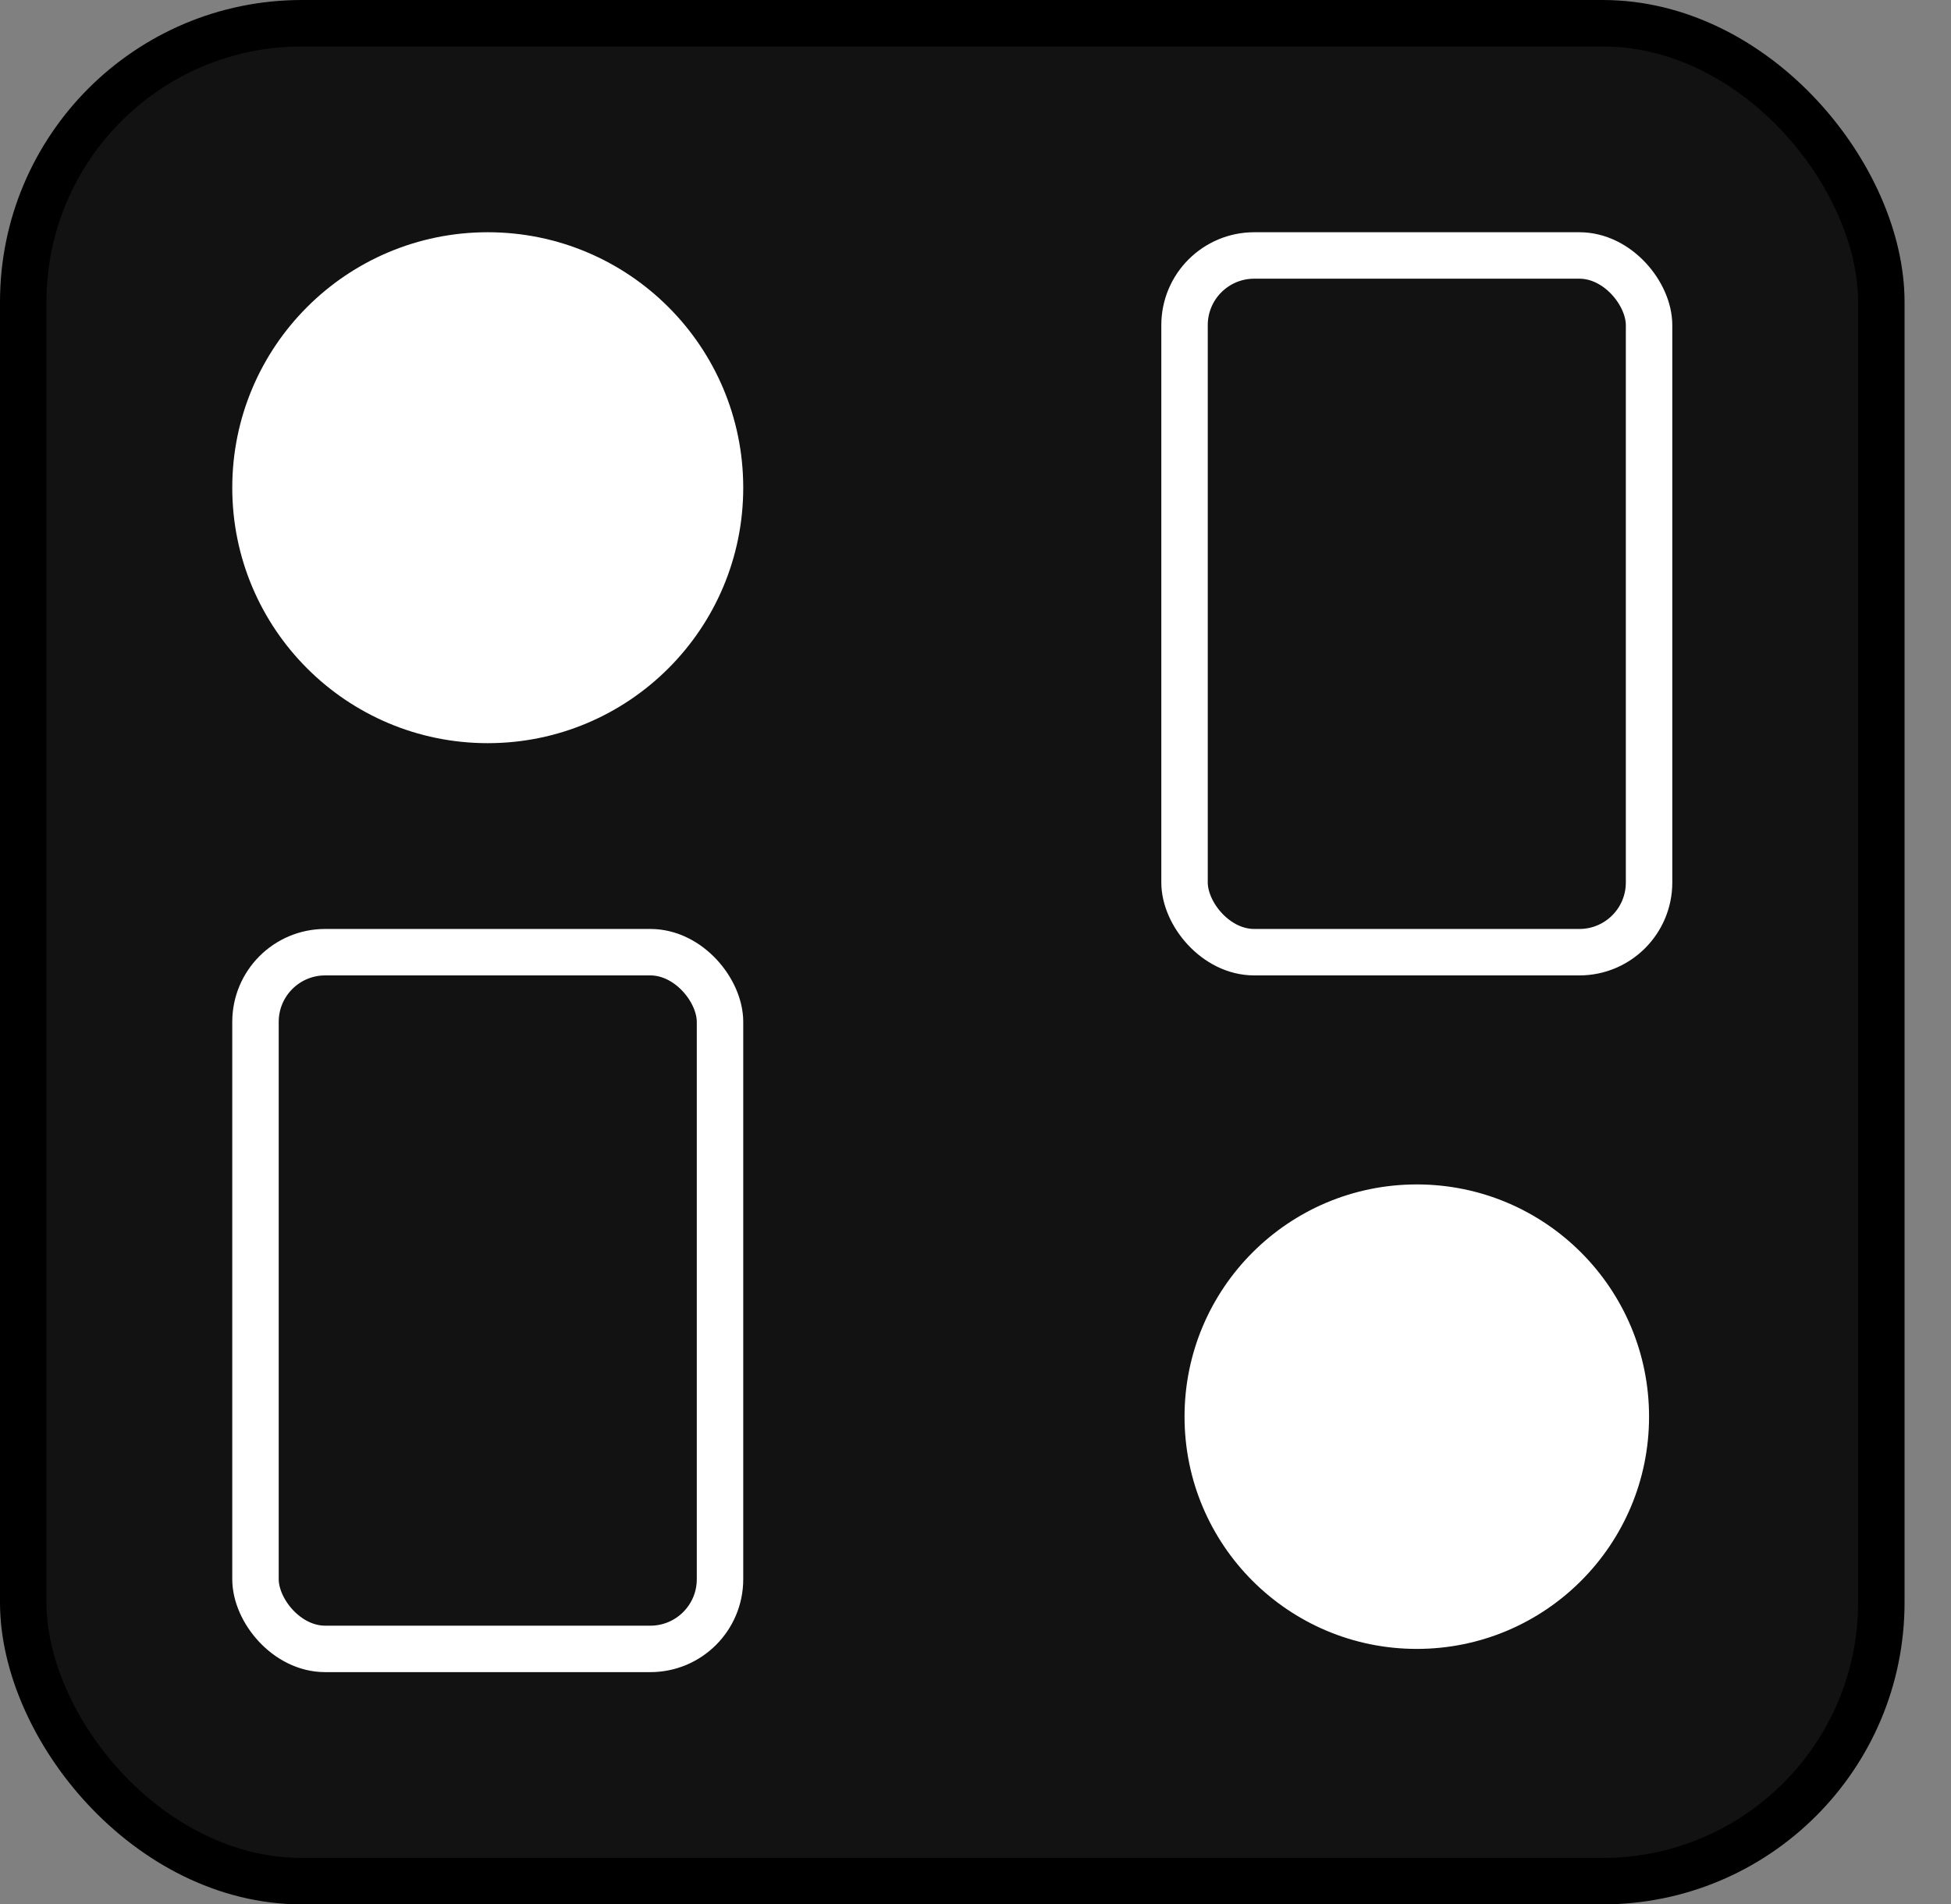 <?xml version="1.0" encoding="UTF-8"?>
<!-- Do not edit this file with editors other than draw.io -->
<!DOCTYPE svg PUBLIC "-//W3C//DTD SVG 1.1//EN" "http://www.w3.org/Graphics/SVG/1.1/DTD/svg11.dtd">
<svg xmlns="http://www.w3.org/2000/svg" xmlns:xlink="http://www.w3.org/1999/xlink" version="1.1" width="42px" height="41px" viewBox="-0.5 -0.5 42 41" content="&lt;mxfile host=&quot;Electron&quot; modified=&quot;2024-03-24T20:05:56.958Z&quot; agent=&quot;Mozilla/5.0 (Windows NT 10.0; Win64; x64) AppleWebKit/537.36 (KHTML, like Gecko) draw.io/23.0.2 Chrome/120.0.61.109 Electron/28.1.0 Safari/537.36&quot; etag=&quot;YBzchkPal7RCOJnro6n0&quot; version=&quot;23.0.2&quot; type=&quot;device&quot; scale=&quot;1&quot; border=&quot;0&quot;&gt;&#10;  &lt;diagram name=&quot;Page-1&quot; id=&quot;bHp951yuP65h0oBJwqTi&quot;&gt;&#10;    &lt;mxGraphModel dx=&quot;185&quot; dy=&quot;137&quot; grid=&quot;1&quot; gridSize=&quot;10&quot; guides=&quot;1&quot; tooltips=&quot;1&quot; connect=&quot;1&quot; arrows=&quot;1&quot; fold=&quot;1&quot; page=&quot;1&quot; pageScale=&quot;1&quot; pageWidth=&quot;850&quot; pageHeight=&quot;1100&quot; math=&quot;0&quot; shadow=&quot;0&quot;&gt;&#10;      &lt;root&gt;&#10;        &lt;mxCell id=&quot;0&quot; /&gt;&#10;        &lt;mxCell id=&quot;1&quot; parent=&quot;0&quot; /&gt;&#10;        &lt;mxCell id=&quot;lEe652WIdb51Y7m4jgXQ-6&quot; value=&quot;&quot; style=&quot;rounded=1;whiteSpace=wrap;html=1;fillColor=#121212;&quot; vertex=&quot;1&quot; parent=&quot;1&quot;&gt;&#10;          &lt;mxGeometry x=&quot;20&quot; y=&quot;20&quot; width=&quot;40&quot; height=&quot;40&quot; as=&quot;geometry&quot; /&gt;&#10;        &lt;/mxCell&gt;&#10;        &lt;mxCell id=&quot;lEe652WIdb51Y7m4jgXQ-1&quot; value=&quot;&quot; style=&quot;ellipse;whiteSpace=wrap;html=1;aspect=fixed;fillColor=#FFFFFF;strokeColor=#FFFFFF;&quot; vertex=&quot;1&quot; parent=&quot;1&quot;&gt;&#10;          &lt;mxGeometry x=&quot;25&quot; y=&quot;25&quot; width=&quot;10&quot; height=&quot;10&quot; as=&quot;geometry&quot; /&gt;&#10;        &lt;/mxCell&gt;&#10;        &lt;mxCell id=&quot;lEe652WIdb51Y7m4jgXQ-2&quot; value=&quot;&quot; style=&quot;rounded=1;whiteSpace=wrap;html=1;fillColor=#121212;strokeColor=#FFFFFF;&quot; vertex=&quot;1&quot; parent=&quot;1&quot;&gt;&#10;          &lt;mxGeometry x=&quot;25&quot; y=&quot;40&quot; width=&quot;10&quot; height=&quot;15&quot; as=&quot;geometry&quot; /&gt;&#10;        &lt;/mxCell&gt;&#10;        &lt;mxCell id=&quot;lEe652WIdb51Y7m4jgXQ-3&quot; value=&quot;&quot; style=&quot;rounded=1;whiteSpace=wrap;html=1;strokeColor=#FFFFFF;fillColor=#121212;&quot; vertex=&quot;1&quot; parent=&quot;1&quot;&gt;&#10;          &lt;mxGeometry x=&quot;45&quot; y=&quot;25&quot; width=&quot;10&quot; height=&quot;15&quot; as=&quot;geometry&quot; /&gt;&#10;        &lt;/mxCell&gt;&#10;        &lt;mxCell id=&quot;lEe652WIdb51Y7m4jgXQ-4&quot; value=&quot;&quot; style=&quot;ellipse;whiteSpace=wrap;html=1;aspect=fixed;strokeColor=none;fillColor=#FFFFFF;&quot; vertex=&quot;1&quot; parent=&quot;1&quot;&gt;&#10;          &lt;mxGeometry x=&quot;45&quot; y=&quot;45&quot; width=&quot;10&quot; height=&quot;10&quot; as=&quot;geometry&quot; /&gt;&#10;        &lt;/mxCell&gt;&#10;      &lt;/root&gt;&#10;    &lt;/mxGraphModel&gt;&#10;  &lt;/diagram&gt;&#10;&lt;/mxfile&gt;&#10;"><rect x="-0.5" y="-0.5" width="42" height="41" fill="#808080" stroke="none"/><defs/><g><rect x="0" y="0" width="40" height="40" rx="6" ry="6" fill="#121212" stroke="rgb(0, 0, 0)" pointer-events="all"/><ellipse cx="10" cy="10" rx="5" ry="5" fill="#ffffff" stroke="#ffffff" pointer-events="all"/><rect x="5" y="20" width="10" height="15" rx="1.5" ry="1.5" fill="#121212" stroke="#ffffff" pointer-events="all"/><rect x="25" y="5" width="10" height="15" rx="1.5" ry="1.5" fill="#121212" stroke="#ffffff" pointer-events="all"/><ellipse cx="30" cy="30" rx="5" ry="5" fill="#ffffff" stroke="none" pointer-events="all"/></g></svg>